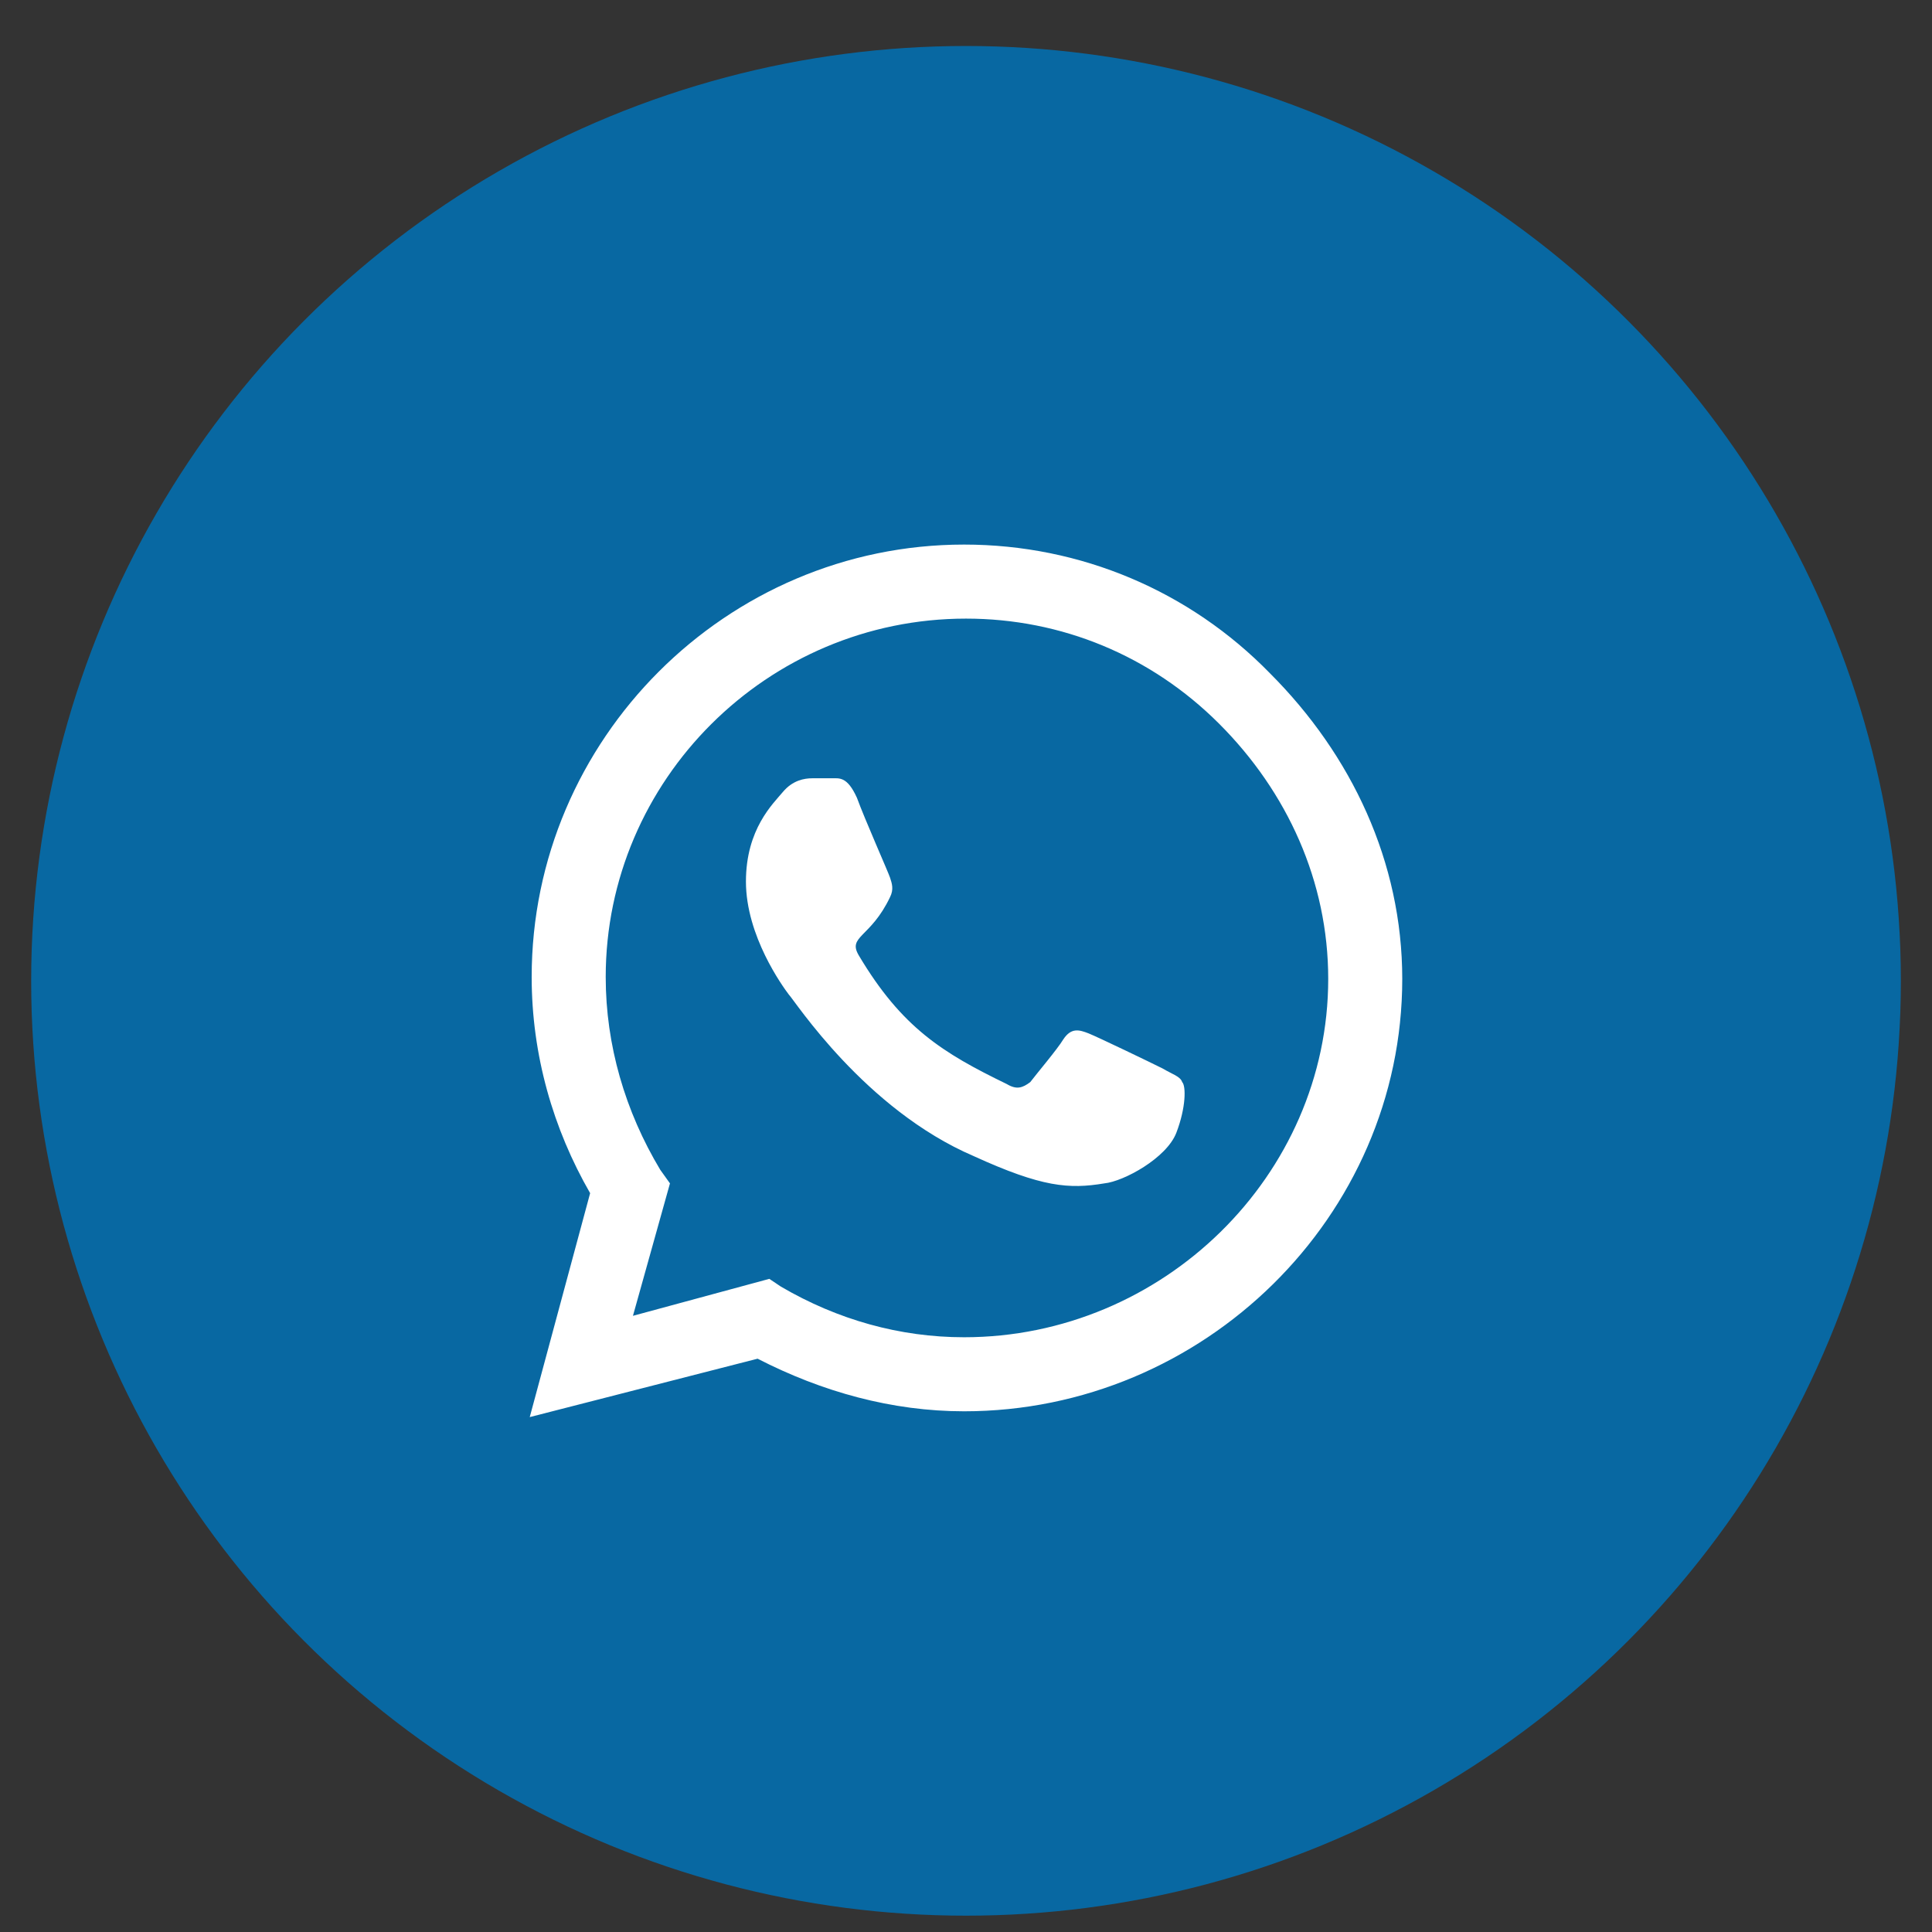 <svg width="31" height="31" viewBox="0 0 31 31" fill="none" xmlns="http://www.w3.org/2000/svg">
<rect x="0" y="0" width="31" height="31" fill="#333333" stroke="none"/>
<circle cx="15.5" cy="15.738" r="15" fill="#0868A2"/>
<path d="M20.375 10.801C21.688 12.113 22.5 13.832 22.5 15.707C22.5 19.52 19.312 22.645 15.469 22.645C14.312 22.645 13.188 22.332 12.156 21.801L8.5 22.738L9.469 19.145C8.875 18.113 8.531 16.926 8.531 15.676C8.531 11.863 11.656 8.738 15.469 8.738C17.344 8.738 19.094 9.488 20.375 10.801ZM15.469 21.457C18.656 21.457 21.312 18.863 21.312 15.707C21.312 14.145 20.656 12.707 19.562 11.613C18.469 10.52 17.031 9.926 15.5 9.926C12.312 9.926 9.719 12.52 9.719 15.676C9.719 16.77 10.031 17.832 10.594 18.77L10.75 18.988L10.156 21.113L12.344 20.52L12.531 20.645C13.438 21.176 14.438 21.457 15.469 21.457ZM18.656 17.145C18.812 17.238 18.938 17.27 18.969 17.363C19.031 17.426 19.031 17.77 18.875 18.176C18.719 18.582 18.031 18.957 17.719 18.988C17.156 19.082 16.719 19.051 15.625 18.551C13.875 17.801 12.75 16.051 12.656 15.957C12.562 15.832 11.969 15.02 11.969 14.145C11.969 13.301 12.406 12.895 12.562 12.707C12.719 12.52 12.906 12.488 13.031 12.488C13.125 12.488 13.25 12.488 13.344 12.488C13.469 12.488 13.594 12.457 13.75 12.801C13.875 13.145 14.25 13.988 14.281 14.082C14.312 14.176 14.344 14.27 14.281 14.395C13.969 15.051 13.594 15.02 13.781 15.332C14.469 16.488 15.125 16.895 16.156 17.395C16.312 17.488 16.406 17.457 16.531 17.363C16.625 17.238 16.969 16.832 17.062 16.676C17.188 16.488 17.312 16.52 17.469 16.582C17.625 16.645 18.469 17.051 18.656 17.145Z" fill="white"/>
</svg>

